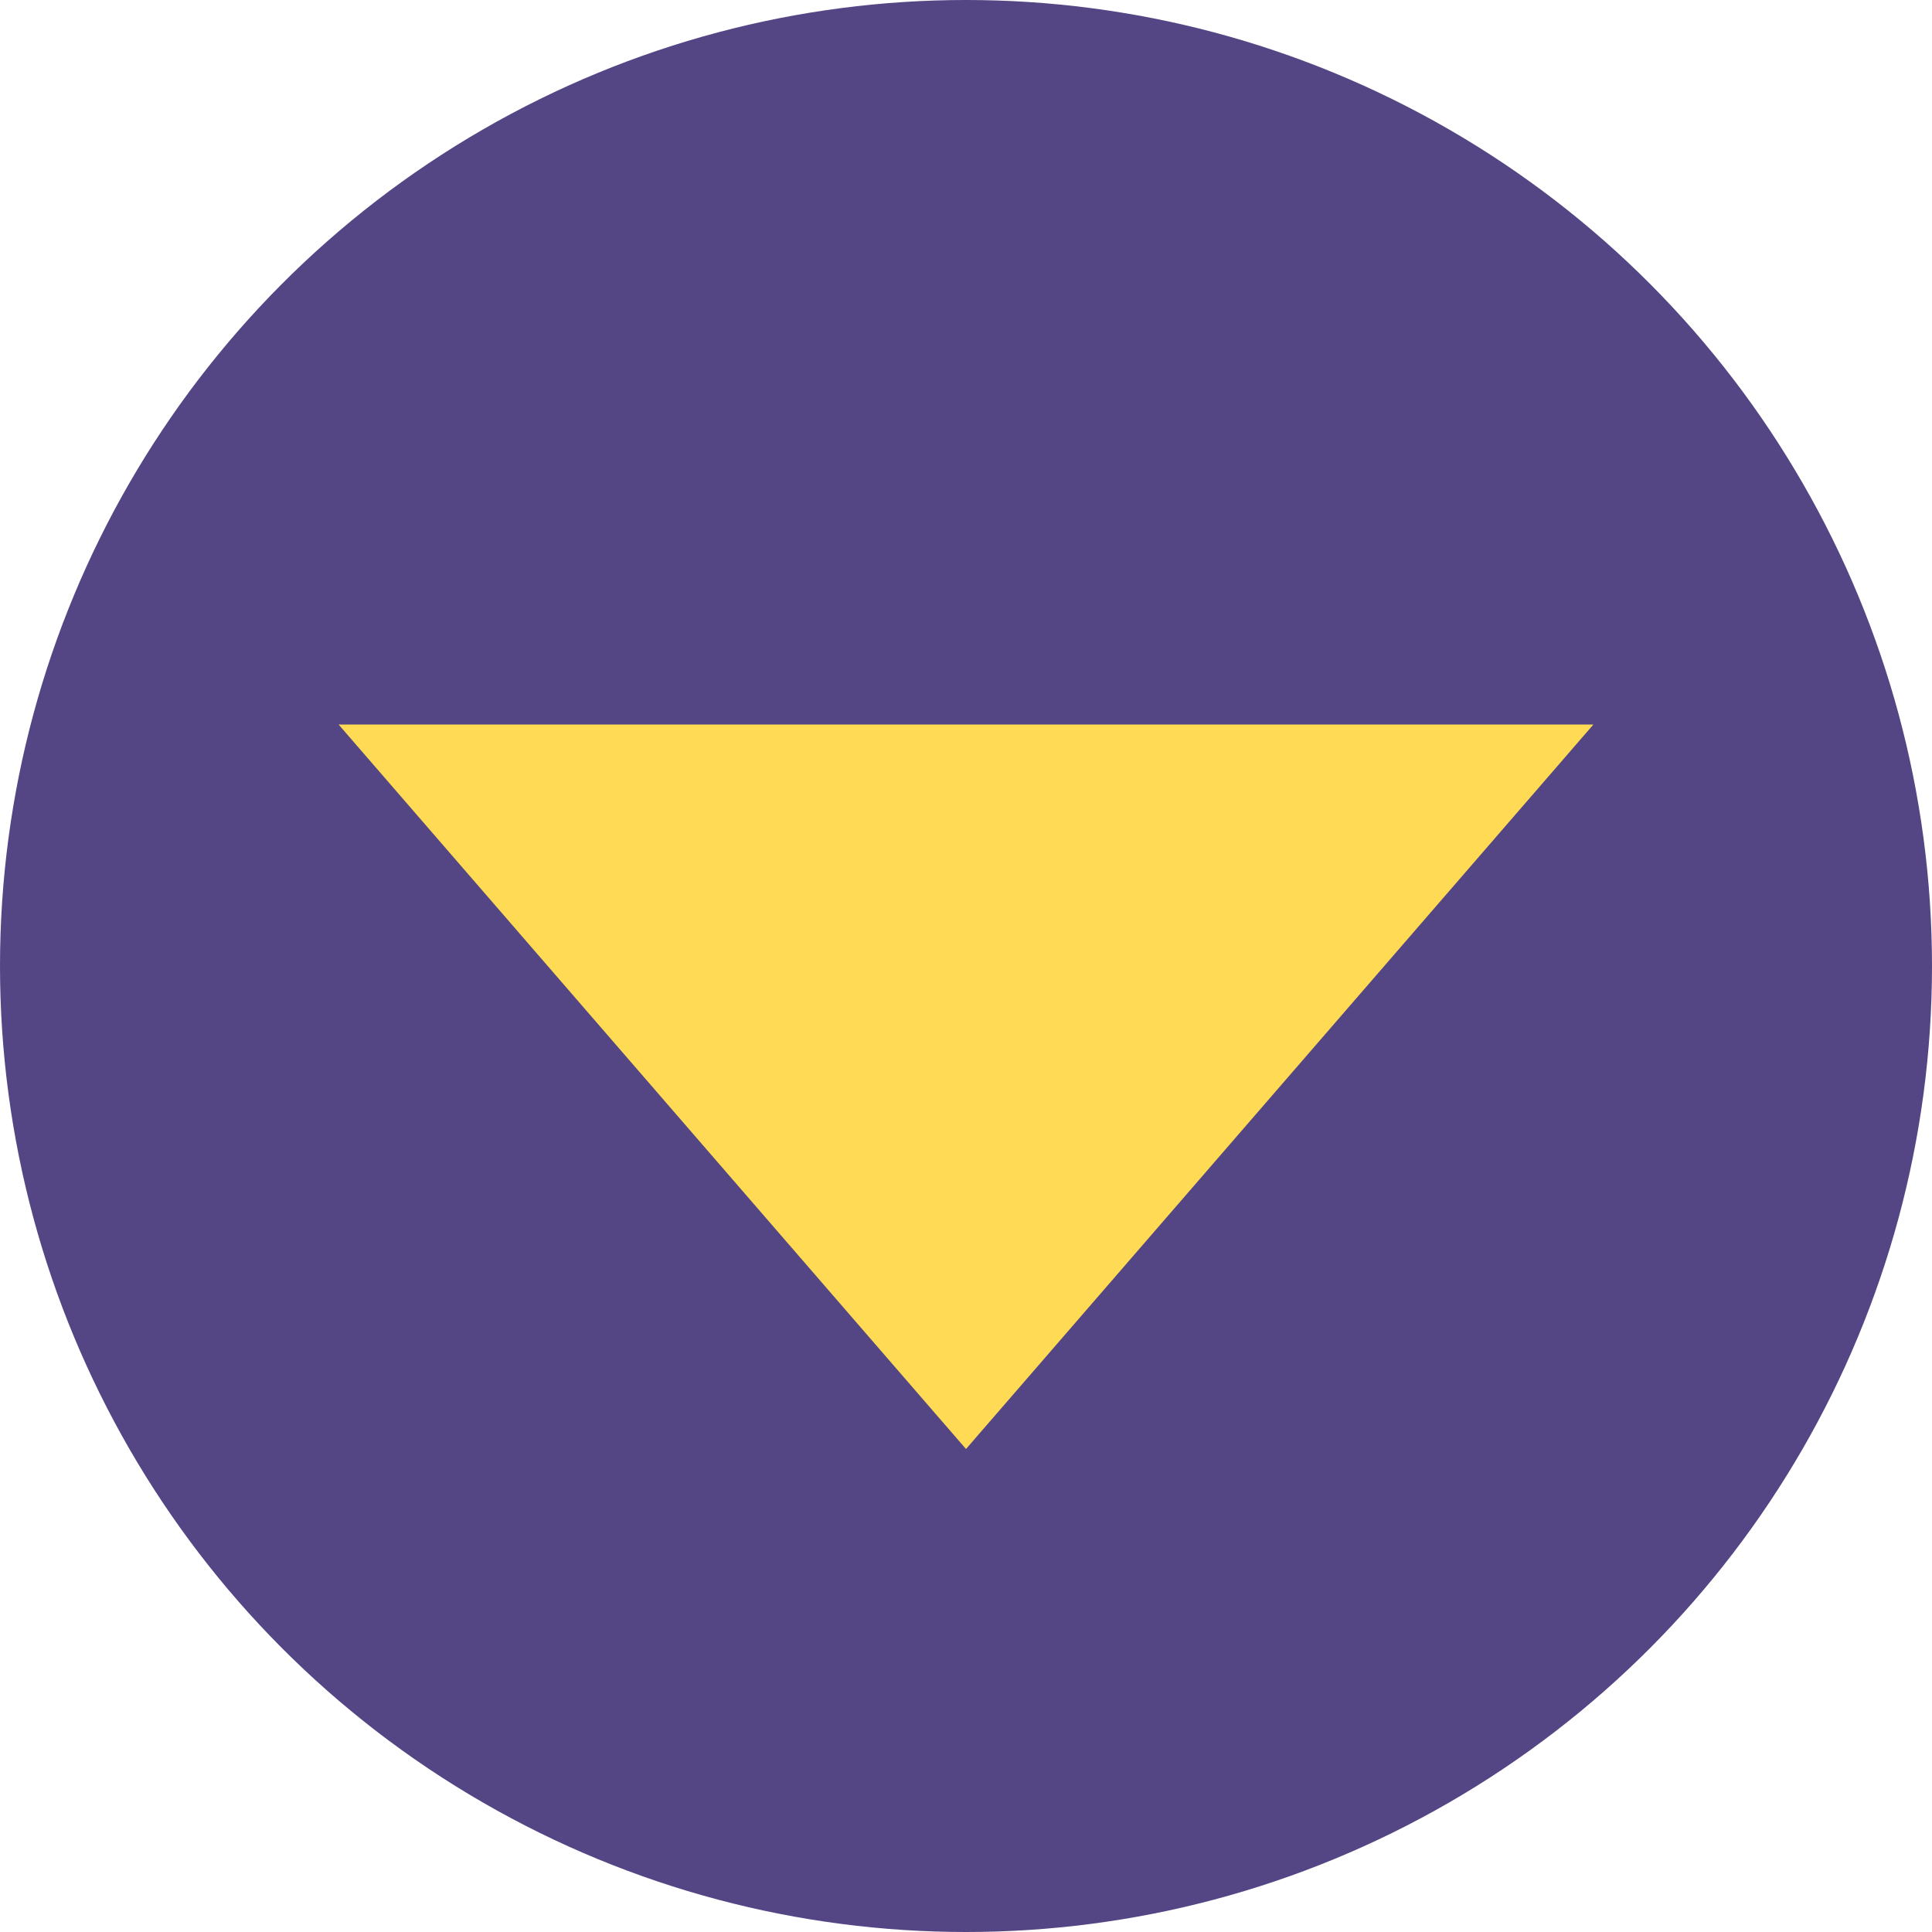 <svg width="40" height="40" viewBox="0 0 40 40" fill="none" xmlns="http://www.w3.org/2000/svg">
<circle cx="20" cy="20" r="20" fill="#544585"/>
<path d="M20 30L32.99 15H7.01L20 30Z" fill="#FFDA54"/>
</svg>
